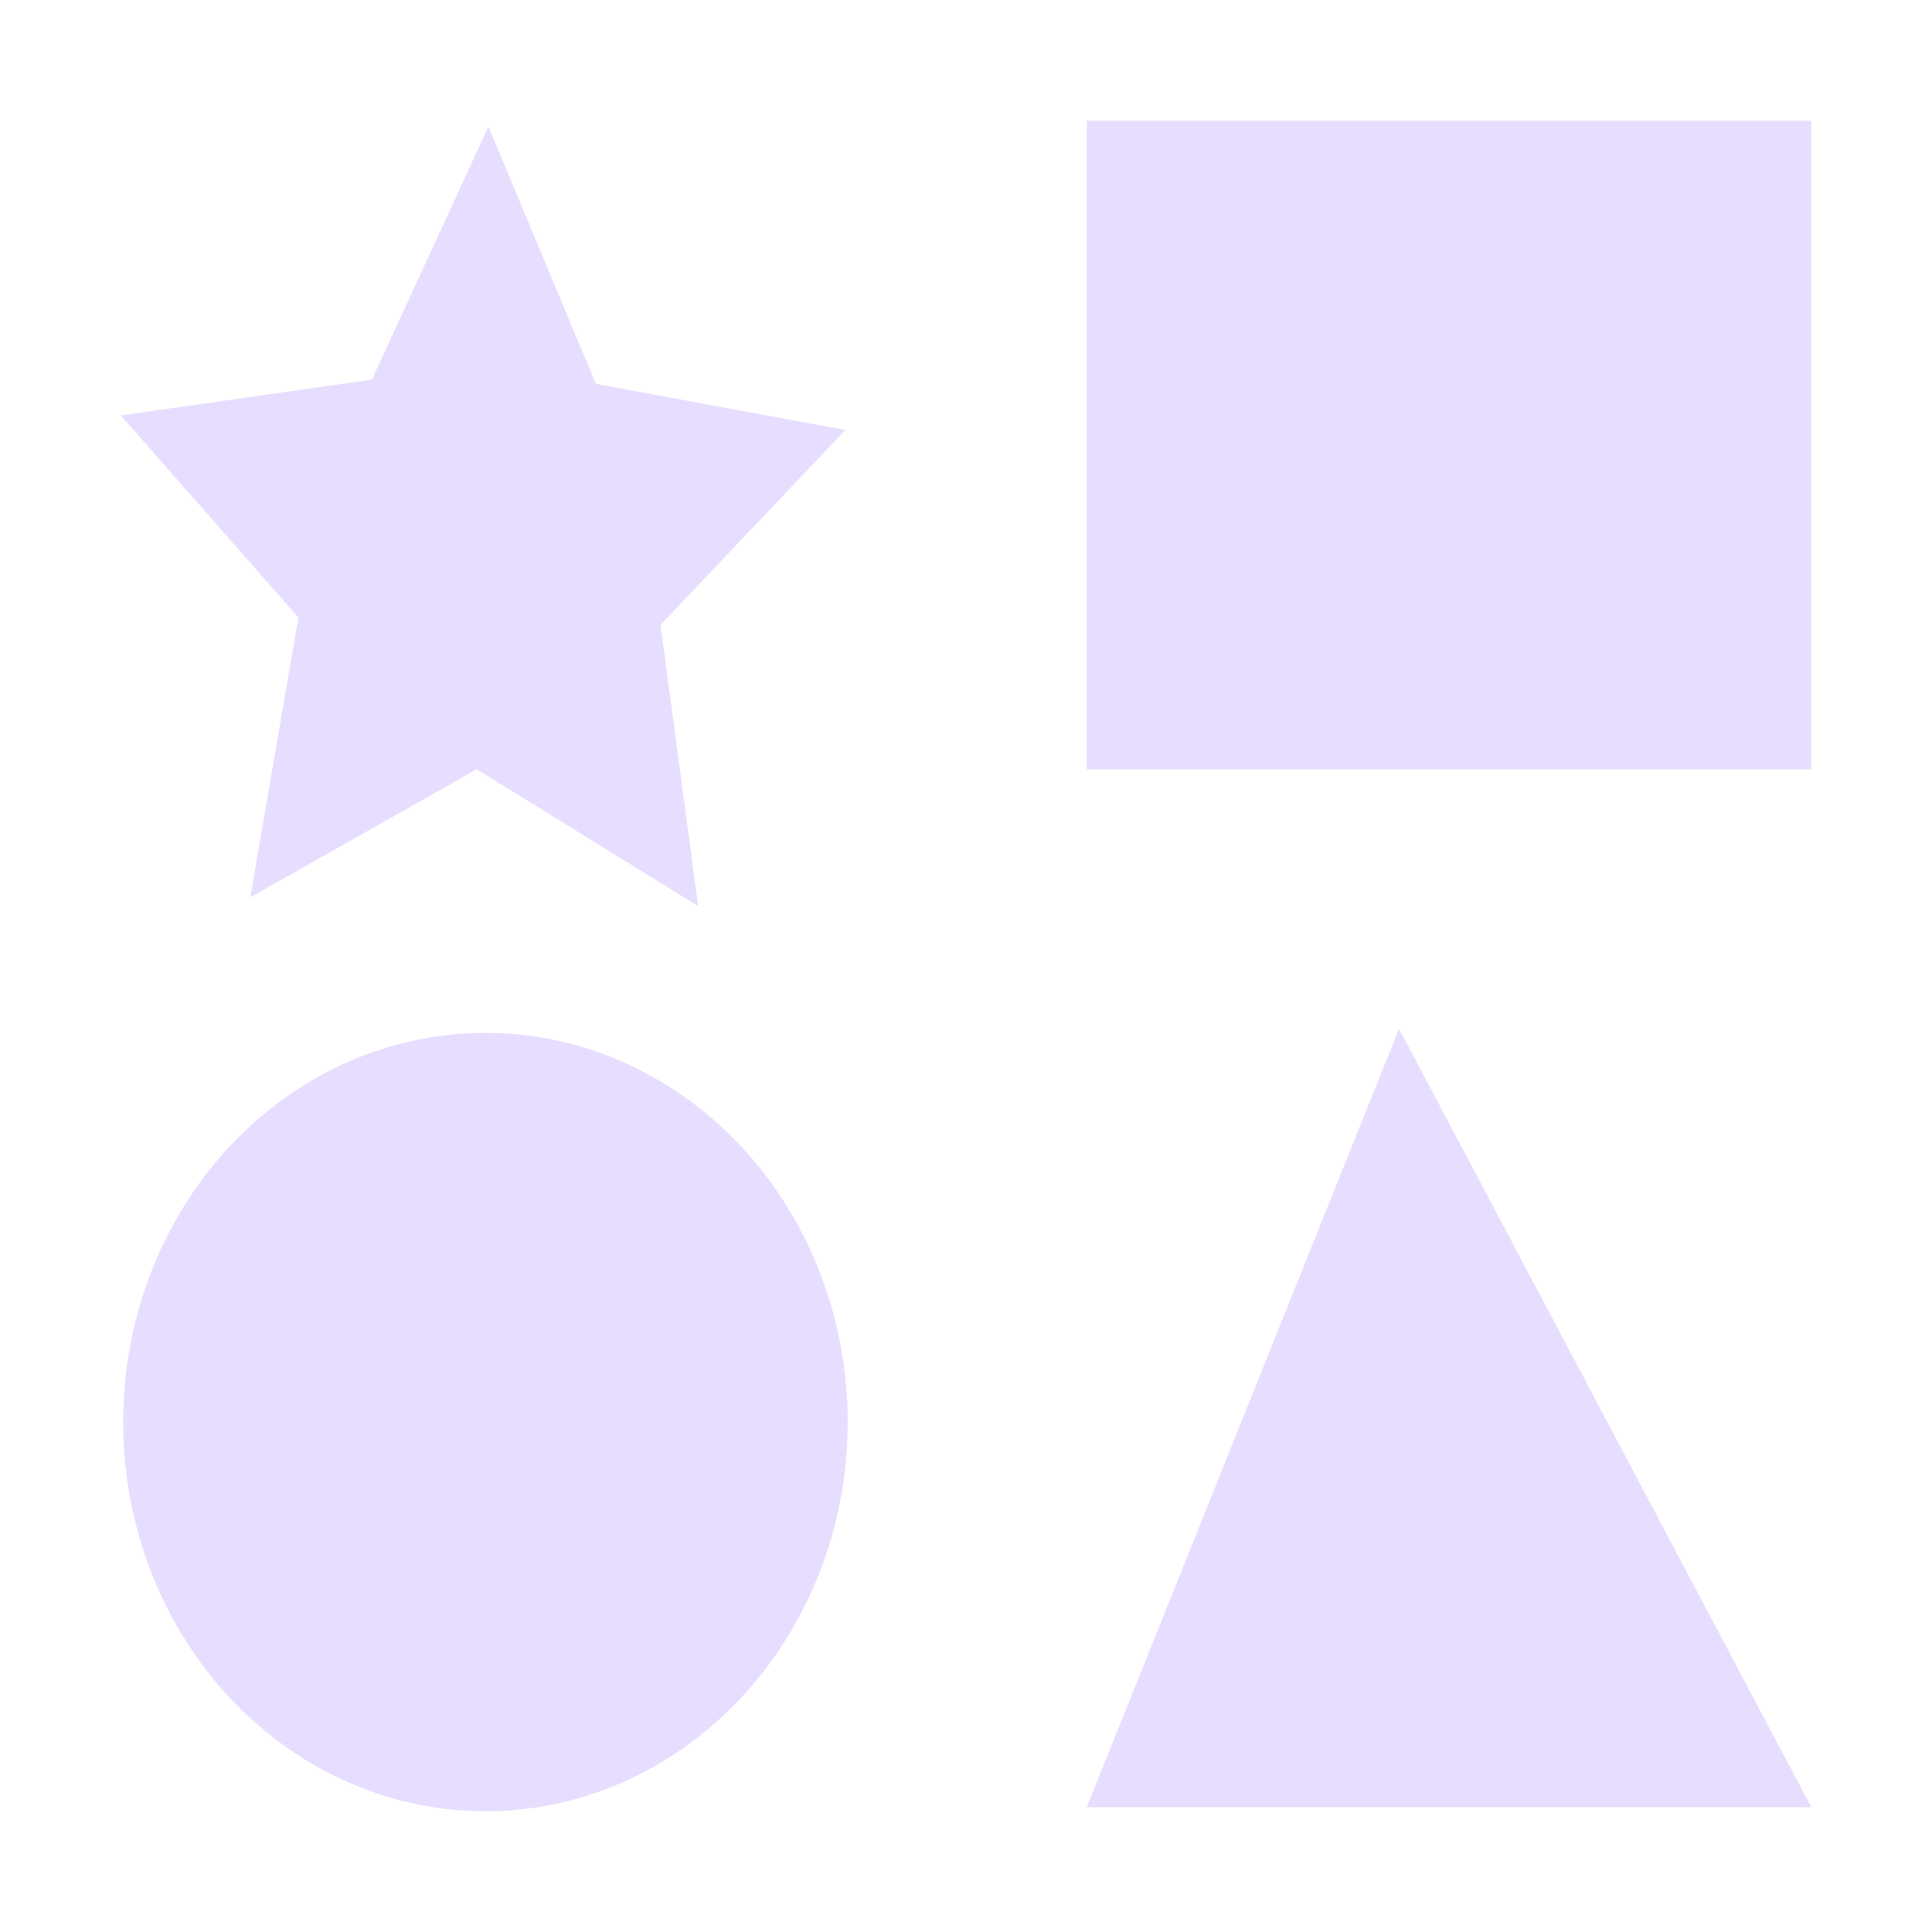 <svg enable-background="new" height="16" viewBox="0 0 16 16" width="16" xmlns="http://www.w3.org/2000/svg"><path d="m9 1v5.372h6v-5.372zm-4.955.048-.965 2.096-2.08.296 1.471 1.674-.398 2.317 1.875-1.06 1.834 1.133-.312-2.329 1.531-1.614-2.066-.382zm7.541 7.472-2.586 6.446h6zm-7.566.034a3 3.223 0 0 0 -3 3.223 3 3.223 0 0 0 3 3.223 3 3.223 0 0 0 3-3.223 3 3.223 0 0 0 -3-3.223z" fill="#e6ddff"/></svg>